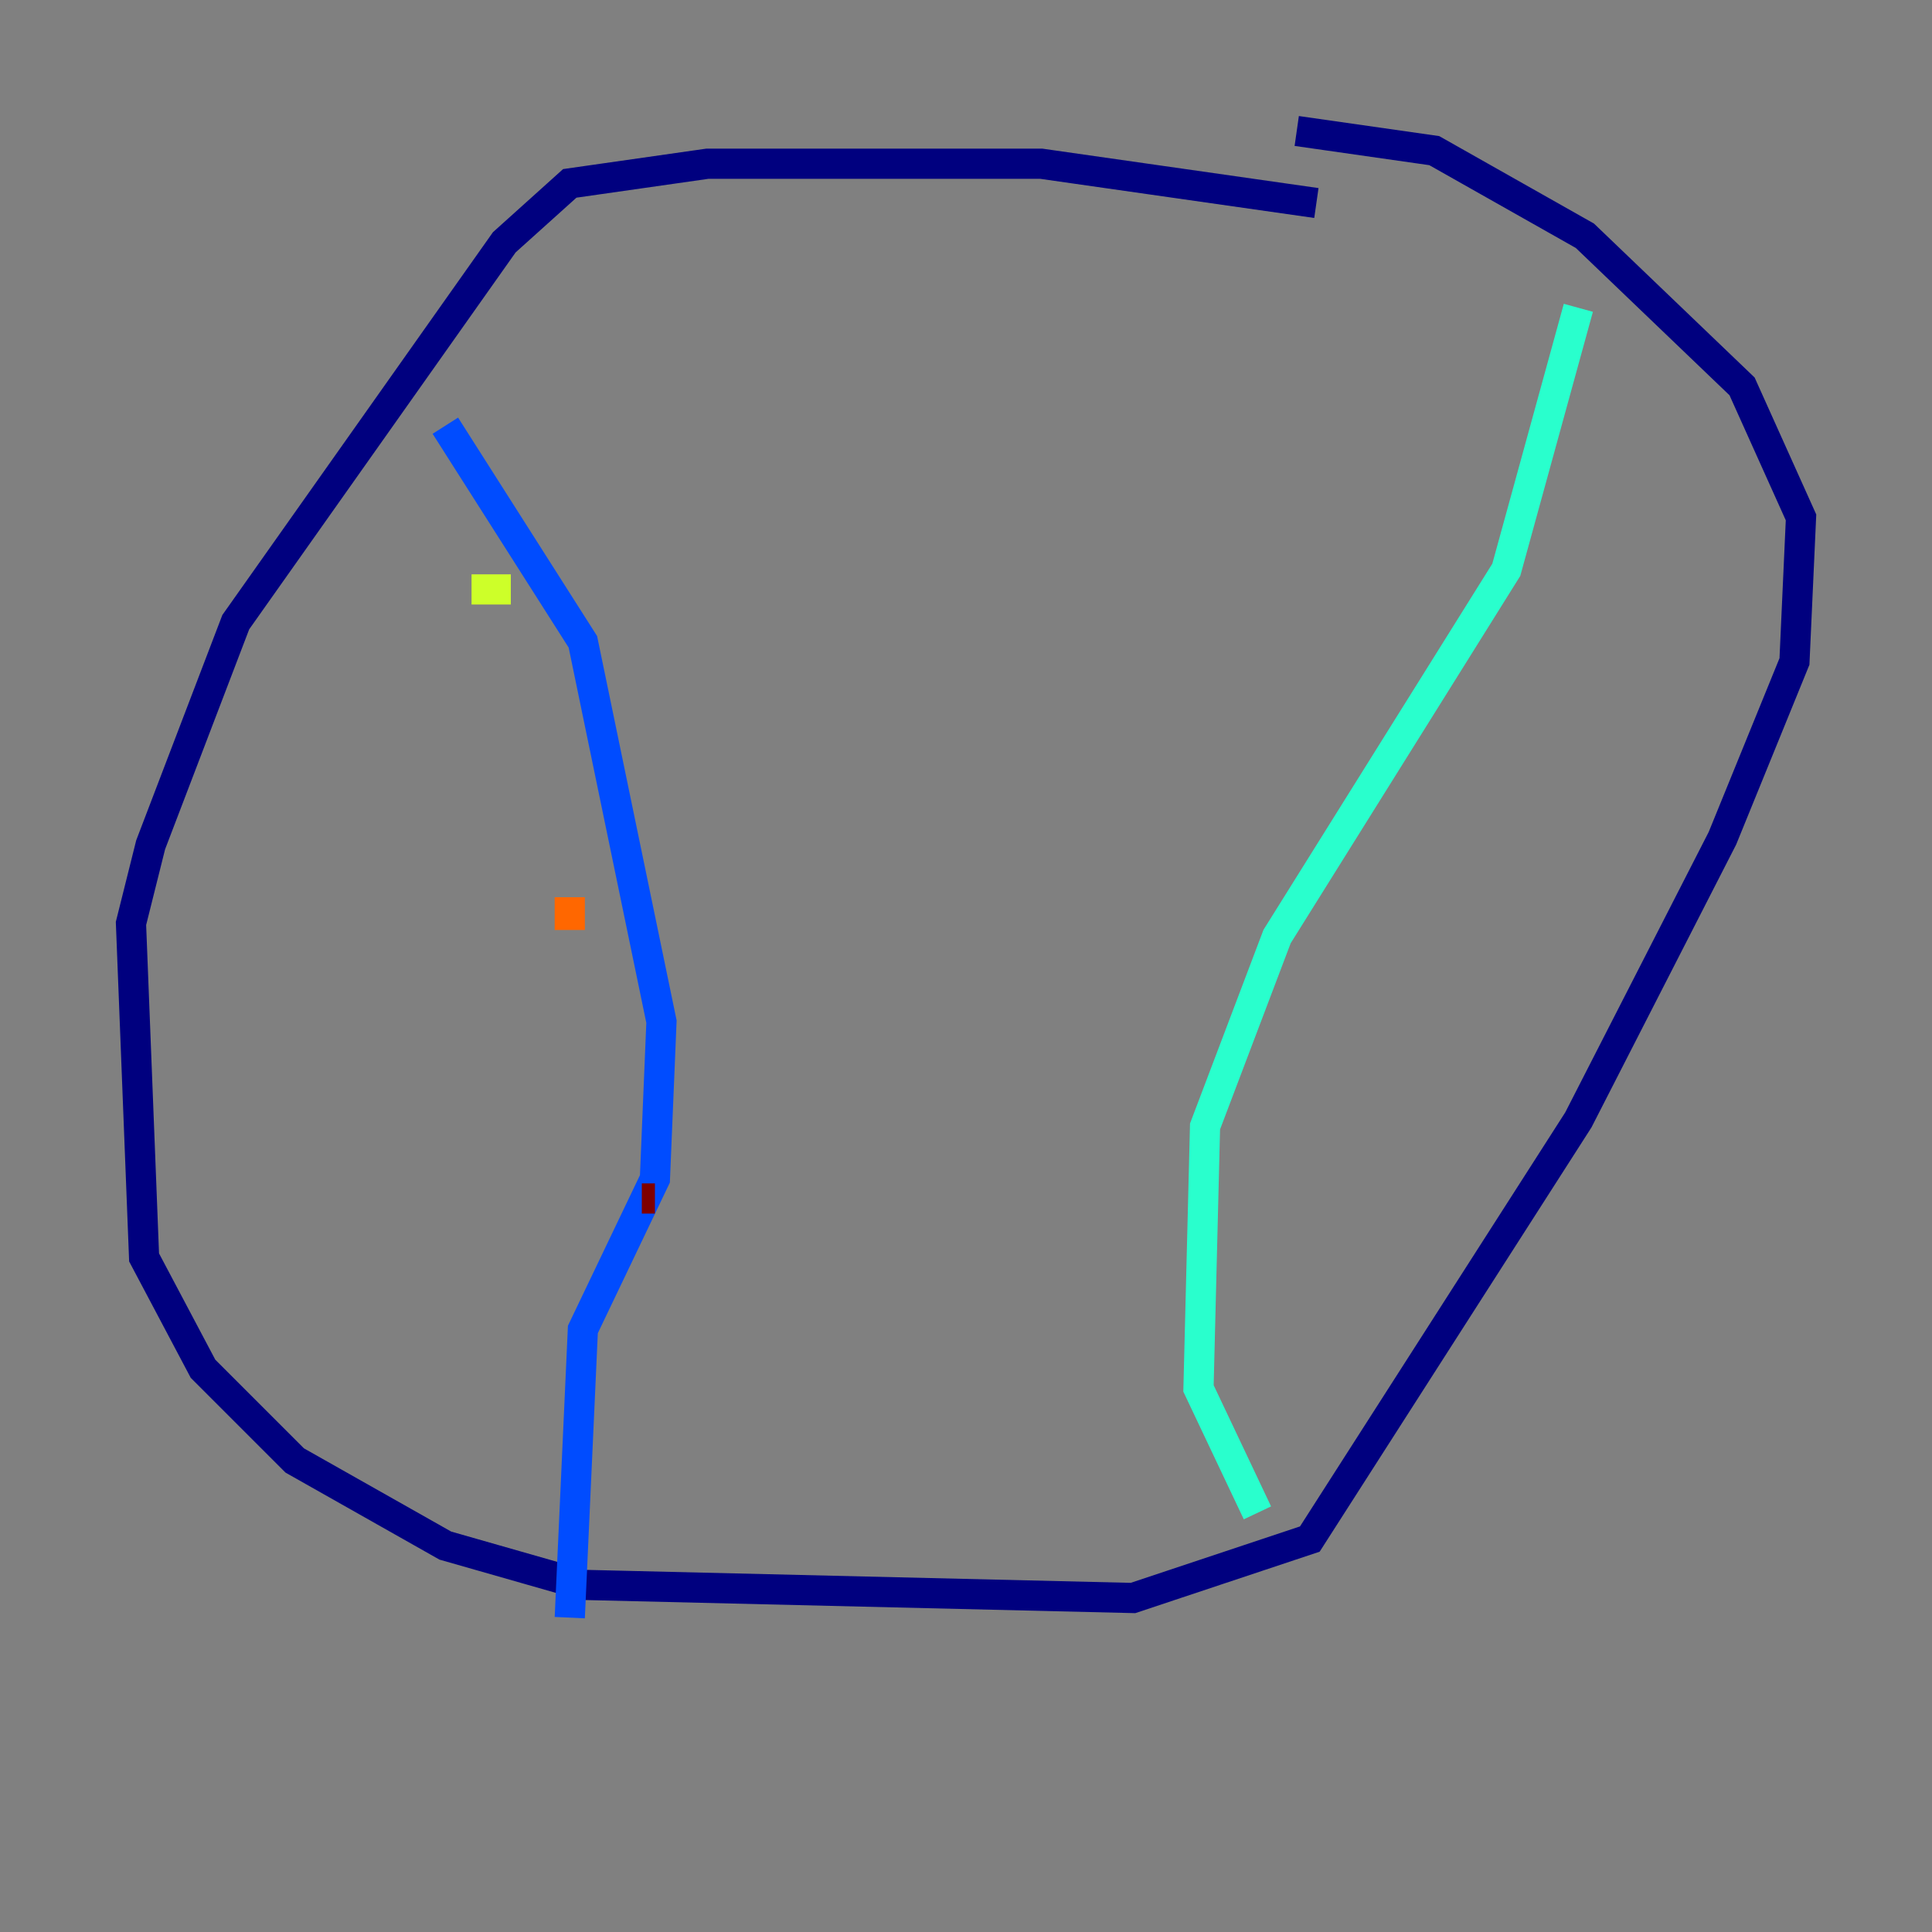 <?xml version="1.0" encoding="utf-8" ?>
<svg baseProfile="tiny" height="128" version="1.2" viewBox="0,0,128,128" width="128" xmlns="http://www.w3.org/2000/svg" xmlns:ev="http://www.w3.org/2001/xml-events" xmlns:xlink="http://www.w3.org/1999/xlink"><rect x="0" y="0" width="128" height="128" fill="#808080" stroke="none"/><defs /><polyline fill="none" points="87.214,13.451 68.99,10.848 46.861,10.848 37.749,12.149 33.41,16.054 15.62,41.22 9.98,55.973 8.678,61.18 9.546,83.308 13.451,90.685 19.525,96.759 29.505,102.4 38.617,105.003 75.064,105.871 86.78,101.966 104.57,74.197 114.115,55.539 118.888,43.824 119.322,34.278 115.417,25.6 105.003,15.62 95.024,9.98 85.912,8.678" stroke="#00007f" stroke-width="2" /><polyline fill="none" points="29.505,28.203 38.617,42.522 43.824,67.688 43.39,78.102 38.617,88.081 37.749,107.173" stroke="#004cff" stroke-width="2" /><polyline fill="none" points="104.57,20.393 99.797,37.749 84.61,62.047 79.837,74.63 79.403,91.986 83.308,100.231" stroke="#29ffcd" stroke-width="2" /><polyline fill="none" points="31.241,39.051 33.844,39.051" stroke="#cdff29" stroke-width="2" /><polyline fill="none" points="37.749,59.444 37.749,61.614" stroke="#ff6700" stroke-width="2" /><polyline fill="none" points="43.39,79.403 42.522,79.403" stroke="#7f0000" stroke-width="2" /></svg>